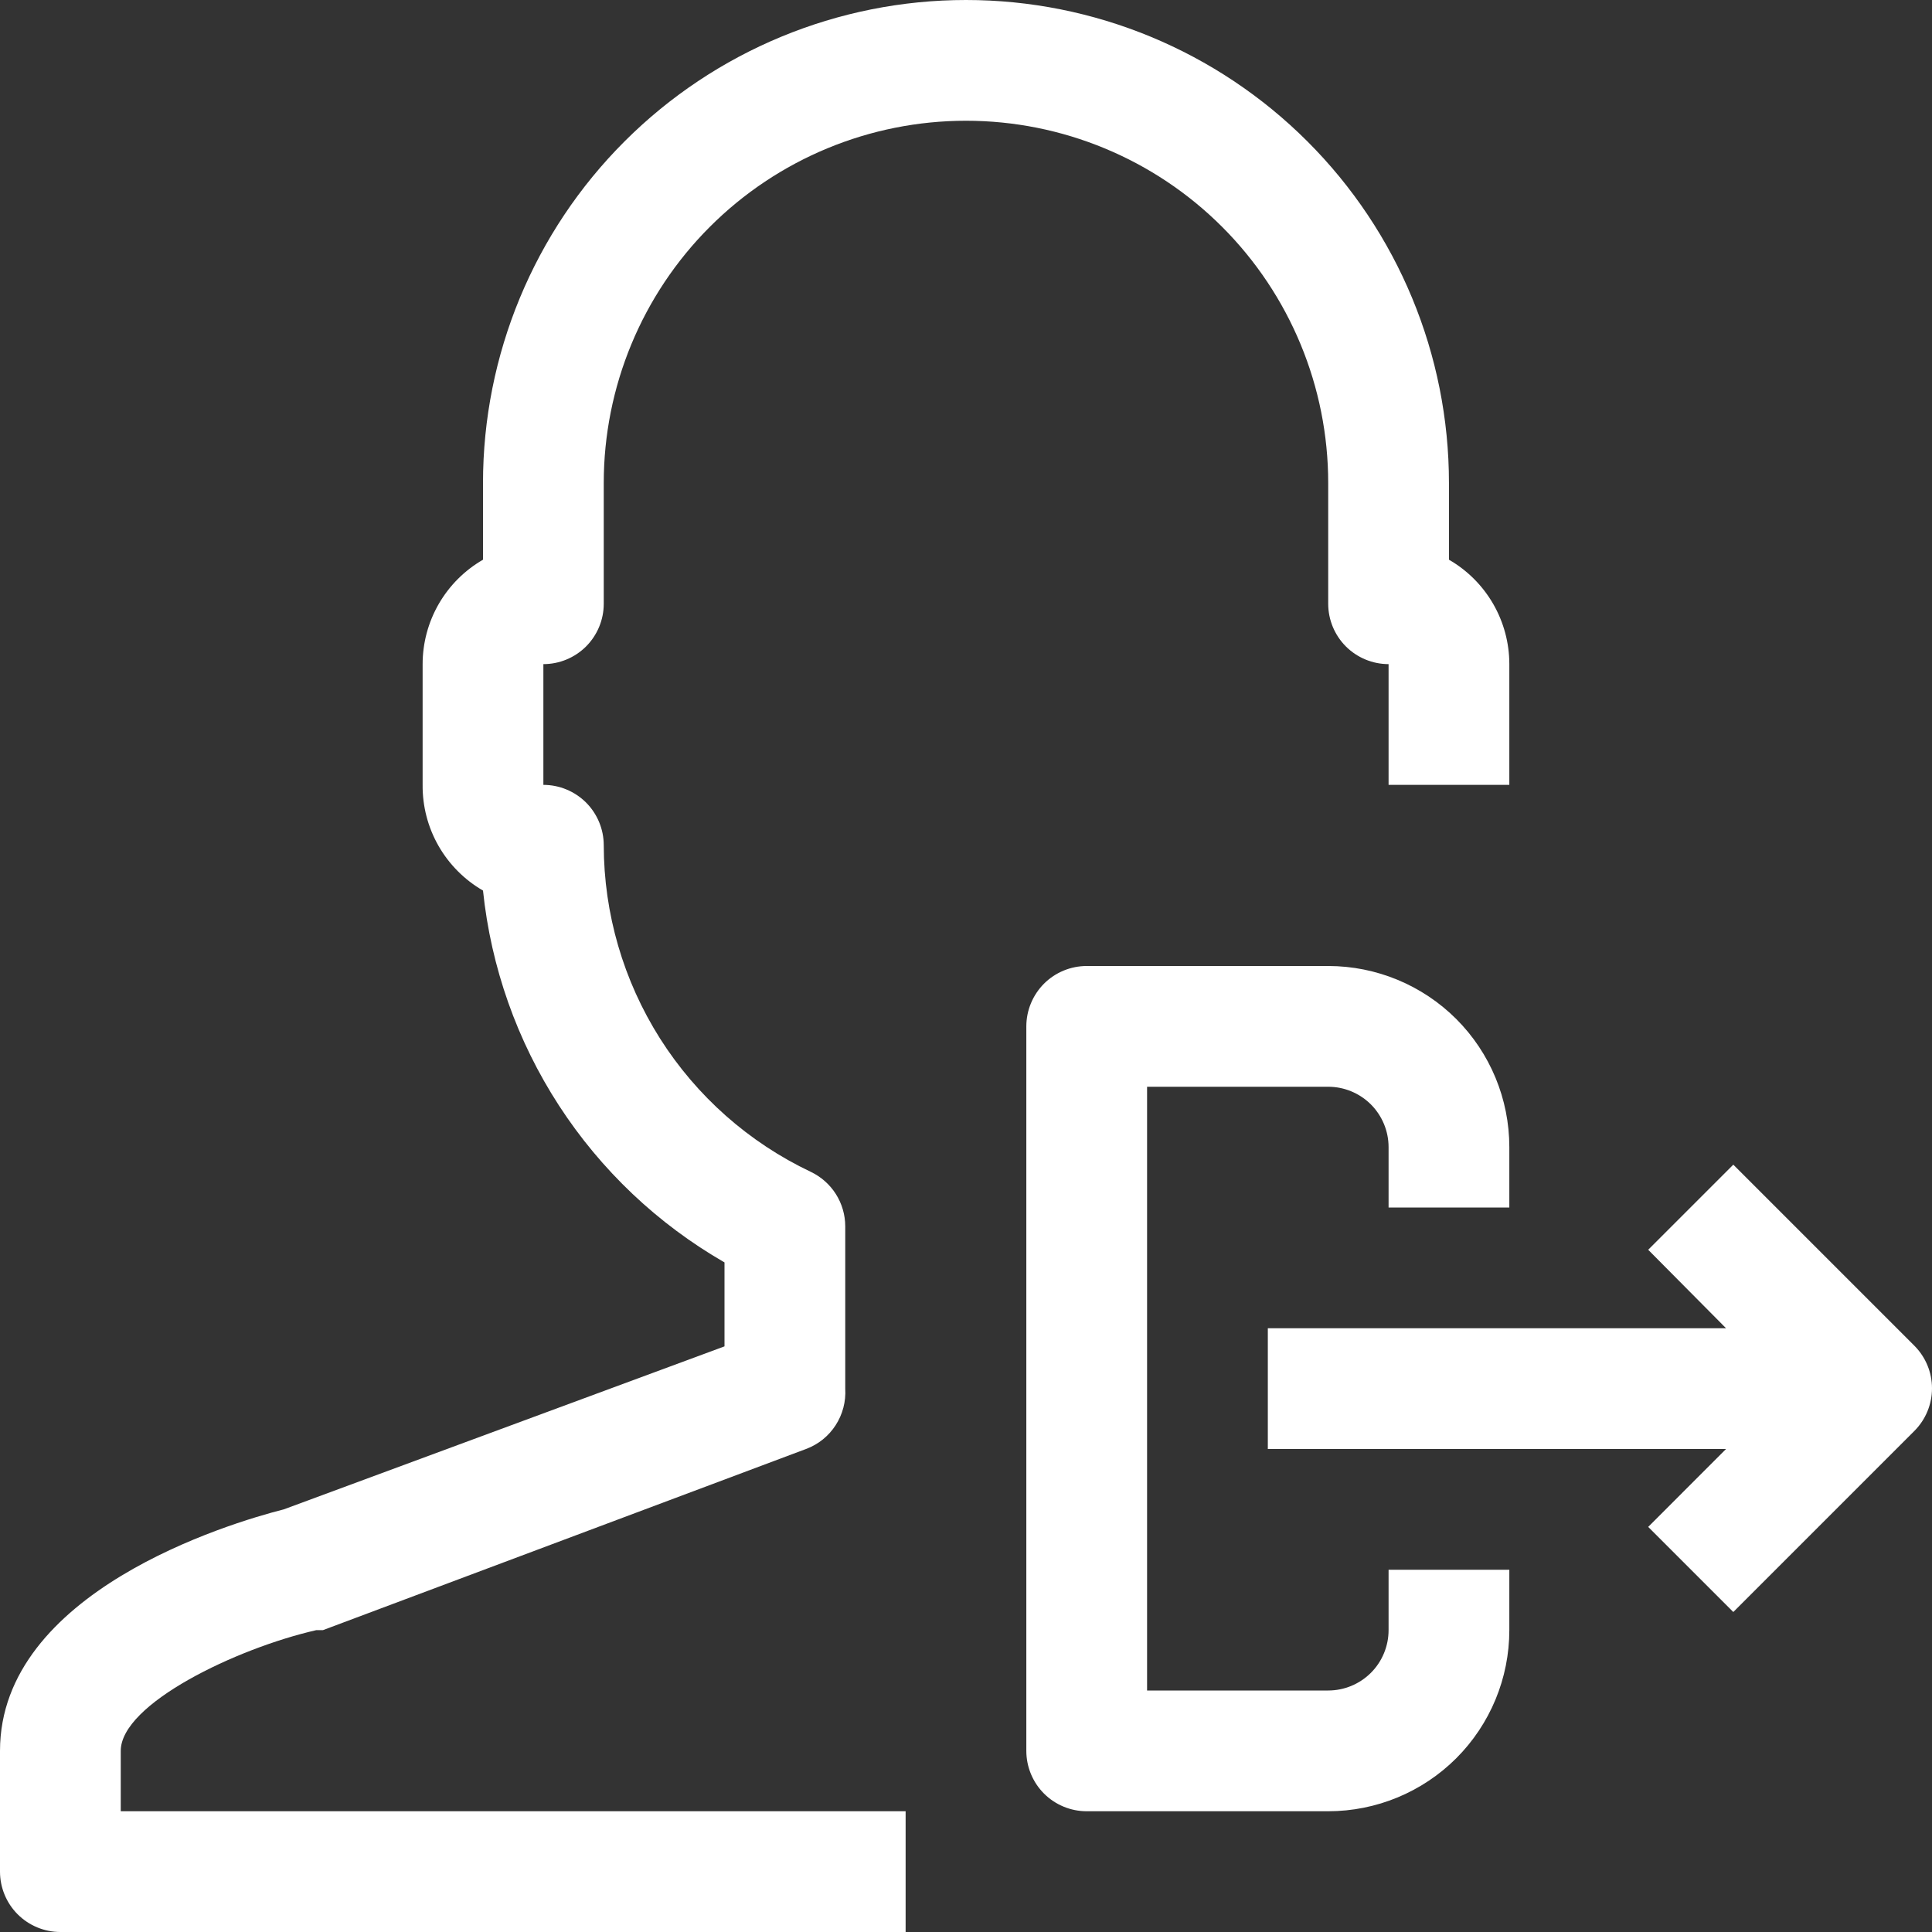 <svg width="40" height="40" viewBox="0 0 40 40" fill="none" xmlns="http://www.w3.org/2000/svg">
<rect x="0" y="0" width="40" height="40" fill="#333333" stroke="none"/>
<path d="M12.5 12.5V10C12.5 8.011 13.29 6.103 14.696 4.697C16.103 3.29 18.01 2.5 20 2.5C21.989 2.5 23.896 3.29 25.303 4.697C26.709 6.103 27.499 8.011 27.499 10V12.5C27.499 12.832 27.631 13.149 27.865 13.384C28.1 13.618 28.418 13.75 28.749 13.75V16.25H31.249V13.75C31.249 13.312 31.133 12.881 30.914 12.502C30.694 12.122 30.379 11.807 29.999 11.588V10C29.999 7.348 28.946 4.804 27.07 2.929C25.195 1.054 22.652 0 20 0C17.347 0 14.804 1.054 12.929 2.929C11.053 4.804 10 7.348 10 10V11.588C9.62 11.807 9.305 12.122 9.085 12.502C8.866 12.881 8.75 13.312 8.75 13.75V16.25C8.746 16.693 8.859 17.128 9.079 17.513C9.299 17.897 9.616 18.216 10 18.438C10.165 20.025 10.704 21.551 11.573 22.889C12.442 24.228 13.617 25.341 15 26.137V27.875L5.875 31.25C4.737 31.538 0 32.962 0 36.25V38.75C0 39.081 0.132 39.4 0.366 39.634C0.601 39.868 0.918 40 1.25 40H18.75V37.5H2.5V36.25C2.5 35.275 4.9 34.125 6.55 33.75H6.687L16.687 30C16.939 29.907 17.154 29.735 17.3 29.509C17.446 29.284 17.516 29.018 17.5 28.75V25.387C17.499 25.152 17.432 24.921 17.306 24.722C17.18 24.523 17 24.364 16.787 24.262C15.507 23.655 14.424 22.698 13.665 21.501C12.907 20.304 12.502 18.917 12.5 17.5C12.5 17.169 12.368 16.851 12.134 16.616C11.899 16.382 11.581 16.25 11.25 16.25V13.75C11.581 13.75 11.899 13.618 12.134 13.384C12.368 13.149 12.5 12.832 12.5 12.5Z" fill="white"/>
<path d="M39.636 27.863L35.886 24.113L34.124 25.875L35.736 27.5H26.249V30H35.736L34.124 31.613L35.886 33.375L39.636 29.625C39.869 29.391 40 29.074 40 28.744C40 28.413 39.869 28.097 39.636 27.863Z" fill="white"/>
<path d="M28.749 33.75C28.749 34.081 28.617 34.4 28.383 34.634C28.148 34.868 27.83 35 27.499 35H23.749V22.5H27.499C27.83 22.5 28.148 22.632 28.383 22.866C28.617 23.101 28.749 23.419 28.749 23.75V25H31.249V23.75C31.249 22.755 30.854 21.802 30.151 21.098C29.447 20.395 28.493 20 27.499 20H22.499C22.168 20 21.849 20.132 21.615 20.366C21.381 20.601 21.249 20.919 21.249 21.25V36.25C21.249 36.581 21.381 36.9 21.615 37.134C21.849 37.368 22.168 37.5 22.499 37.5H27.499C28.493 37.5 29.447 37.105 30.151 36.402C30.854 35.698 31.249 34.745 31.249 33.75V32.5H28.749V33.75Z" fill="white"/>
</svg>
